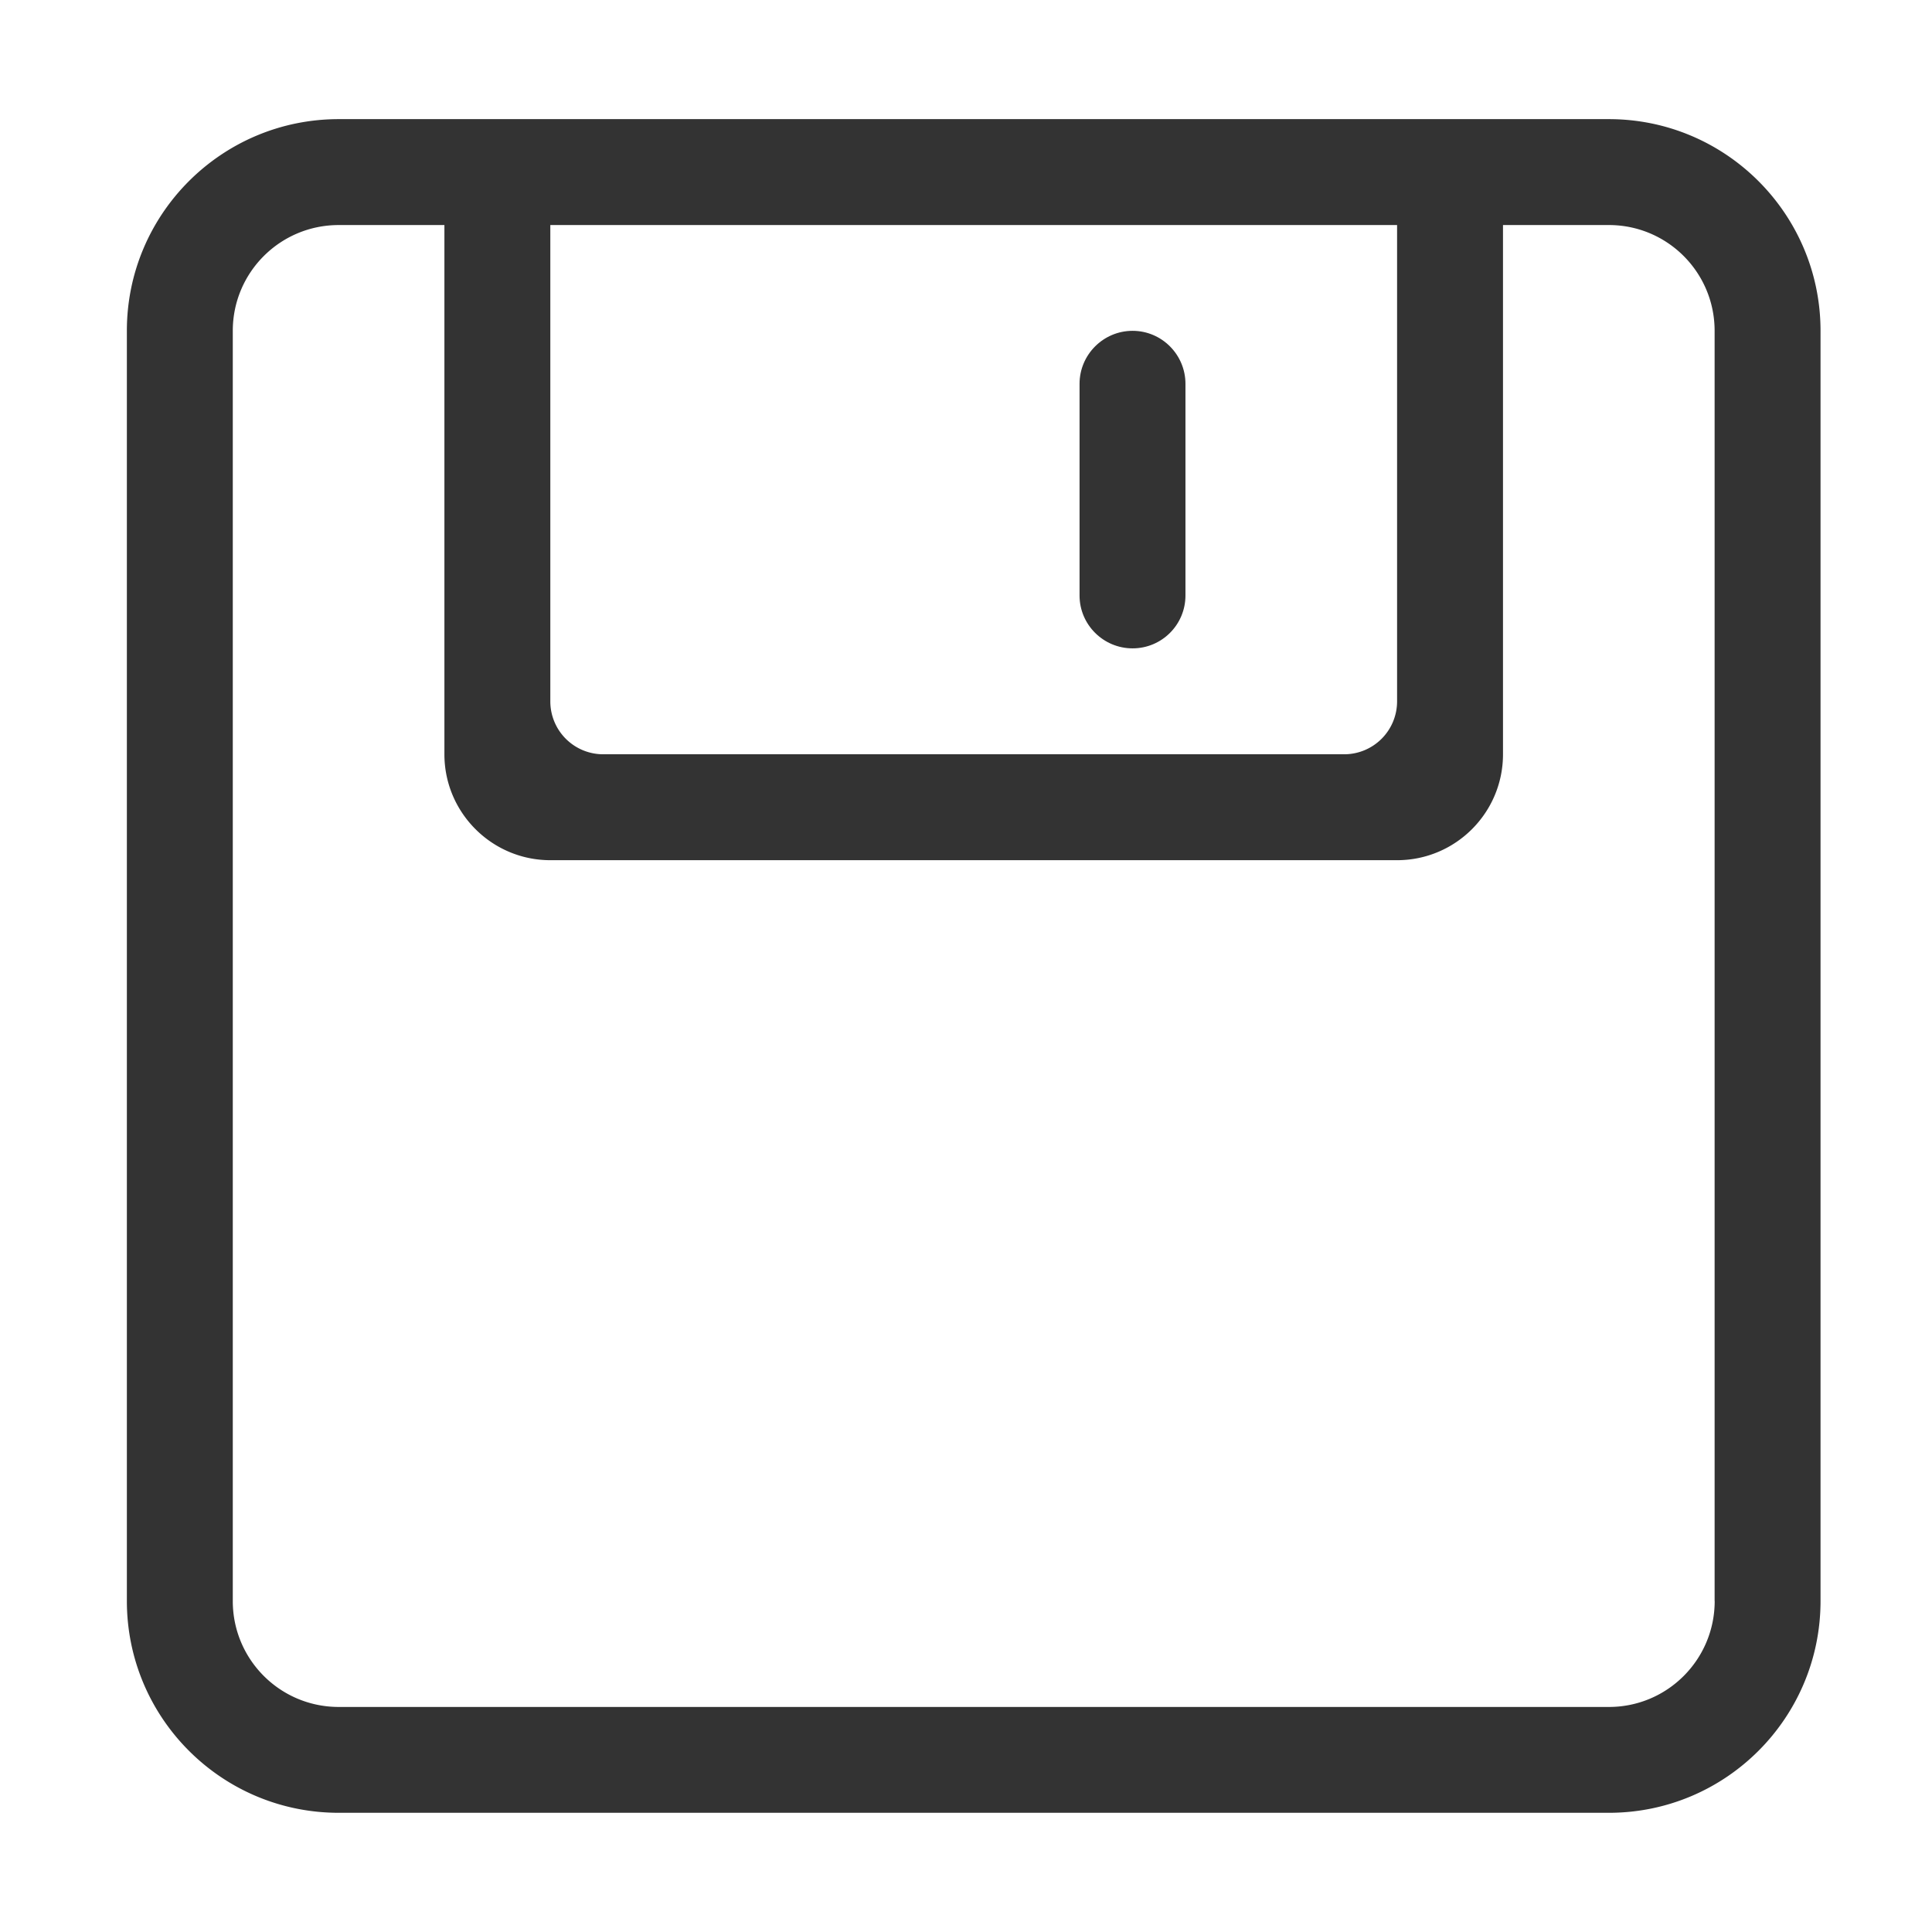 <?xml version="1.0" standalone="no"?><!DOCTYPE svg PUBLIC "-//W3C//DTD SVG 1.1//EN"
        "http://www.w3.org/Graphics/SVG/1.1/DTD/svg11.dtd">
<svg class="icon" width="200px" height="200.00px" viewBox="0 0 1024 1024" version="1.1"
     xmlns="http://www.w3.org/2000/svg">
    <path fill="#333333"
          d="M852.755 63.144H179.517c-61.988 0-112.273 50.248-112.273 112.164V848.547c0 61.988 50.248 112.273 112.273 112.273h673.238c61.916 0 112.164-50.248 112.164-112.273V175.345c0-61.916-50.248-112.2-112.164-112.2zM291.681 119.281h448.801v252.469a28.032 28.032 0 0 1-28.032 28.032H319.713a28.032 28.032 0 0 1-28.032-28.032V119.281z m617.138 729.302c0 31.03-25.106 56.136-56.028 56.136H179.517c-31.03 0-56.136-25.106-56.136-56.136V175.345c0-30.958 25.106-56.064 56.136-56.064H235.545v280.501c0 30.958 25.178 56.136 56.136 56.136h448.801c31.03 0 56.136-25.178 56.136-56.136V119.281h56.136c30.958 0 56.028 25.07 56.028 56.064v673.238z"/>
    <path fill="#333333"
          d="M600.286 343.645c-15.461 0-28.104-12.535-28.104-28.032V203.449c0-15.497 12.643-28.104 28.104-28.104 15.497 0 28.032 12.643 28.032 28.104v112.164c0 15.497-12.535 28.032-28.032 28.032z"/>
</svg>
